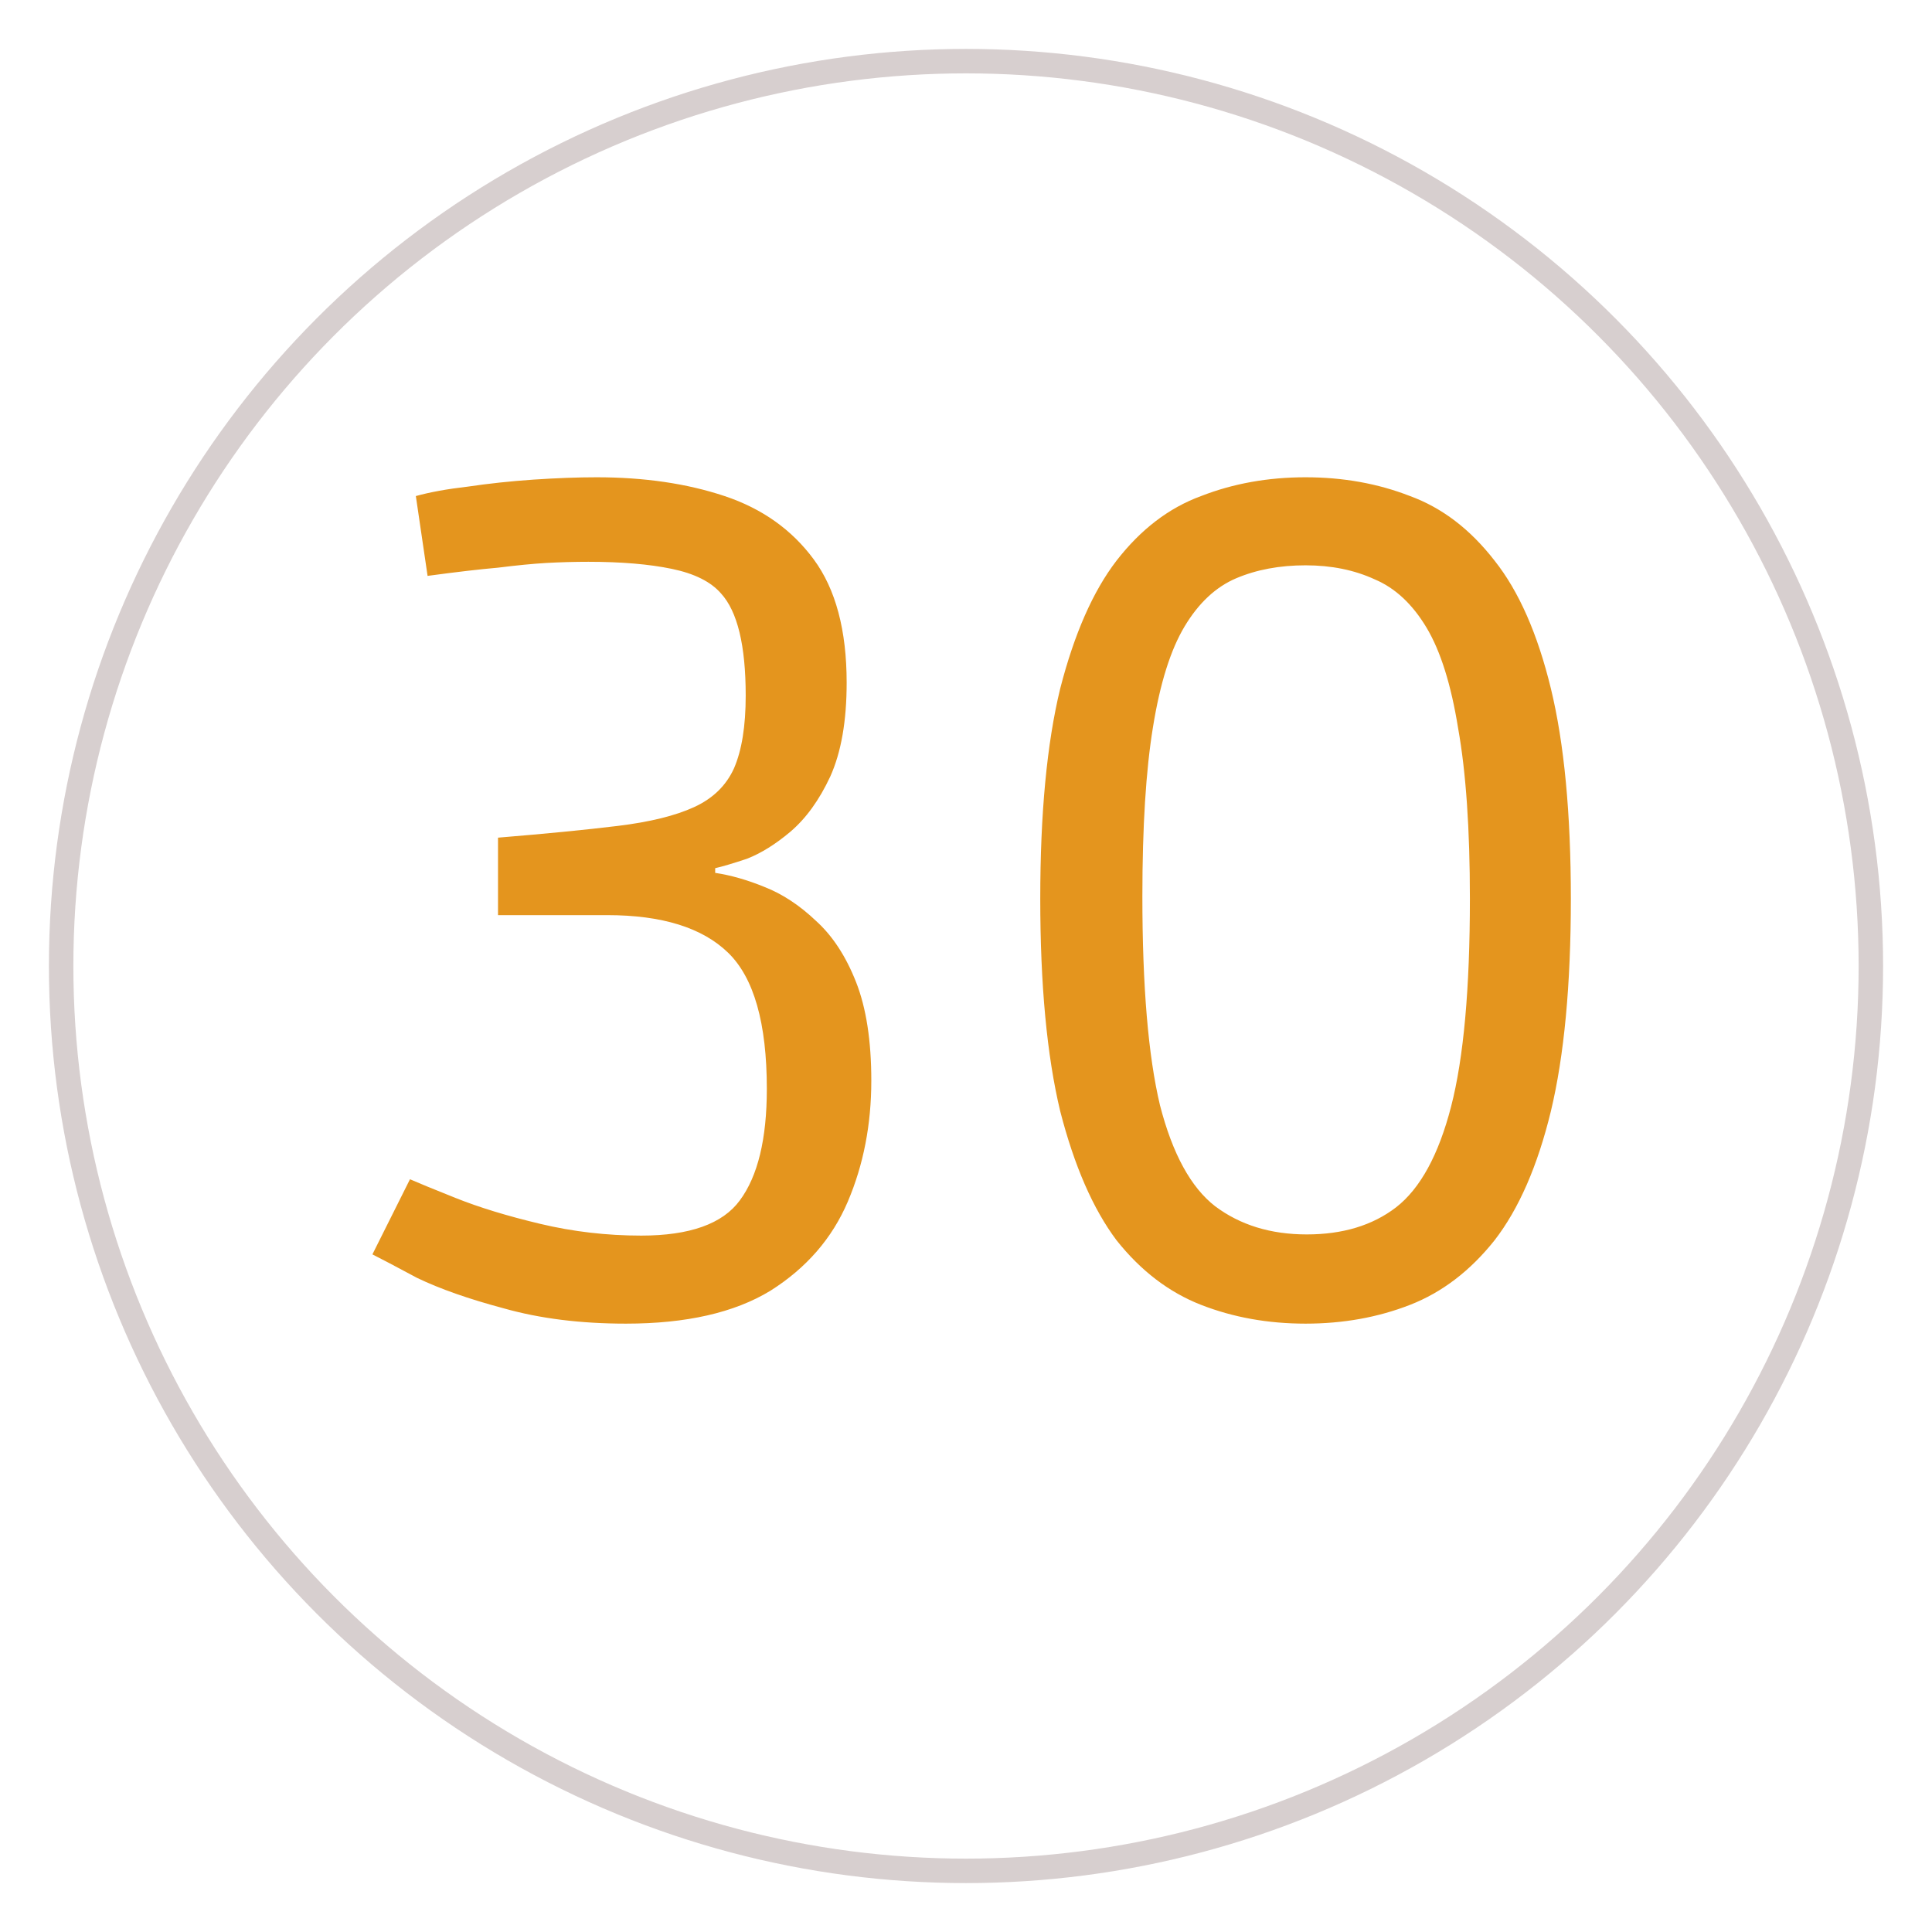 <svg width="158" height="158" viewBox="0 0 158 158" fill="none" xmlns="http://www.w3.org/2000/svg">
<g filter="url(#filter0_d)">
<circle cx="79" cy="75" r="74" fill="white" stroke="#D7CFCF" stroke-width="2"/>
<path d="M51.192 104.248C47.48 104.248 44.152 103.832 41.208 103C38.328 102.232 35.96 101.4 34.104 100.504C32.312 99.544 31.096 98.904 30.456 98.584L33.528 92.44C34.104 92.696 35.352 93.208 37.272 93.976C39.192 94.744 41.496 95.448 44.184 96.088C46.872 96.728 49.624 97.048 52.44 97.048C56.408 97.048 59.096 96.088 60.504 94.168C61.976 92.184 62.712 89.144 62.712 85.048C62.712 79.672 61.656 75.96 59.544 73.912C57.432 71.864 54.136 70.84 49.656 70.84H40.728V64.504C44.632 64.184 47.896 63.864 50.52 63.544C53.144 63.224 55.224 62.712 56.76 62.008C58.296 61.304 59.384 60.248 60.024 58.84C60.664 57.368 60.984 55.384 60.984 52.888C60.984 48.792 60.312 46.008 58.968 44.536C58.136 43.576 56.792 42.904 54.936 42.52C53.08 42.136 50.808 41.944 48.12 41.944C46.968 41.944 45.816 41.976 44.664 42.04C43.576 42.104 42.264 42.232 40.728 42.424C39.256 42.552 37.336 42.776 34.968 43.096L34.008 36.568C35.16 36.248 36.568 35.992 38.232 35.8C39.96 35.544 41.752 35.352 43.608 35.224C45.528 35.096 47.256 35.032 48.792 35.032C52.696 35.032 56.184 35.544 59.256 36.568C62.328 37.592 64.76 39.32 66.552 41.752C68.344 44.184 69.24 47.544 69.24 51.832C69.24 54.968 68.792 57.528 67.896 59.512C67 61.432 65.912 62.936 64.632 64.024C63.416 65.048 62.232 65.784 61.08 66.232C59.928 66.616 59.064 66.872 58.488 67V67.384C59.768 67.576 61.112 67.96 62.52 68.536C63.992 69.112 65.4 70.04 66.744 71.32C68.088 72.536 69.176 74.2 70.008 76.312C70.84 78.424 71.256 81.112 71.256 84.376C71.256 87.96 70.616 91.256 69.336 94.264C68.056 97.272 65.944 99.704 63 101.56C60.056 103.352 56.12 104.248 51.192 104.248ZM106.769 104.248C103.697 104.248 100.849 103.736 98.225 102.712C95.6 101.688 93.296 99.928 91.312 97.432C89.392 94.872 87.856 91.352 86.704 86.872C85.617 82.328 85.073 76.536 85.073 69.496C85.073 62.52 85.617 56.792 86.704 52.312C87.856 47.832 89.392 44.344 91.312 41.848C93.296 39.288 95.6 37.528 98.225 36.568C100.849 35.544 103.697 35.032 106.769 35.032C109.841 35.032 112.689 35.544 115.313 36.568C117.937 37.528 120.241 39.288 122.225 41.848C124.209 44.344 125.745 47.832 126.833 52.312C127.921 56.792 128.465 62.52 128.465 69.496C128.465 76.536 127.921 82.328 126.833 86.872C125.745 91.352 124.209 94.872 122.225 97.432C120.241 99.928 117.937 101.688 115.313 102.712C112.689 103.736 109.841 104.248 106.769 104.248ZM106.865 96.952C109.809 96.952 112.241 96.216 114.161 94.744C116.145 93.208 117.649 90.456 118.673 86.488C119.697 82.52 120.209 76.856 120.209 69.496C120.209 63.8 119.889 59.16 119.249 55.576C118.673 51.992 117.809 49.24 116.657 47.32C115.505 45.4 114.097 44.088 112.433 43.384C110.769 42.616 108.881 42.232 106.769 42.232C104.657 42.232 102.769 42.584 101.105 43.288C99.441 43.992 98.032 45.304 96.88 47.224C95.728 49.144 94.865 51.896 94.288 55.48C93.713 59 93.424 63.608 93.424 69.304C93.424 76.664 93.904 82.36 94.865 86.392C95.888 90.36 97.392 93.112 99.376 94.648C101.425 96.184 103.921 96.952 106.865 96.952Z" fill="#E4951E"/>
</g>
<defs>
<filter id="filter0_d" x="0" y="0" width="158" height="158" filterUnits="userSpaceOnUse" color-interpolation-filters="sRGB">
<feFlood flood-opacity="0" result="BackgroundImageFix"/>
<feColorMatrix in="SourceAlpha" type="matrix" values="0 0 0 0 0 0 0 0 0 0 0 0 0 0 0 0 0 0 127 0"/>
<feOffset dy="4"/>
<feGaussianBlur stdDeviation="2"/>
<feColorMatrix type="matrix" values="0 0 0 0 0 0 0 0 0 0 0 0 0 0 0 0 0 0 0.25 0"/>
<feBlend mode="normal" in2="BackgroundImageFix" result="effect1_dropShadow"/>
<feBlend mode="normal" in="SourceGraphic" in2="effect1_dropShadow" result="shape"/>
</filter>
</defs>
</svg>
